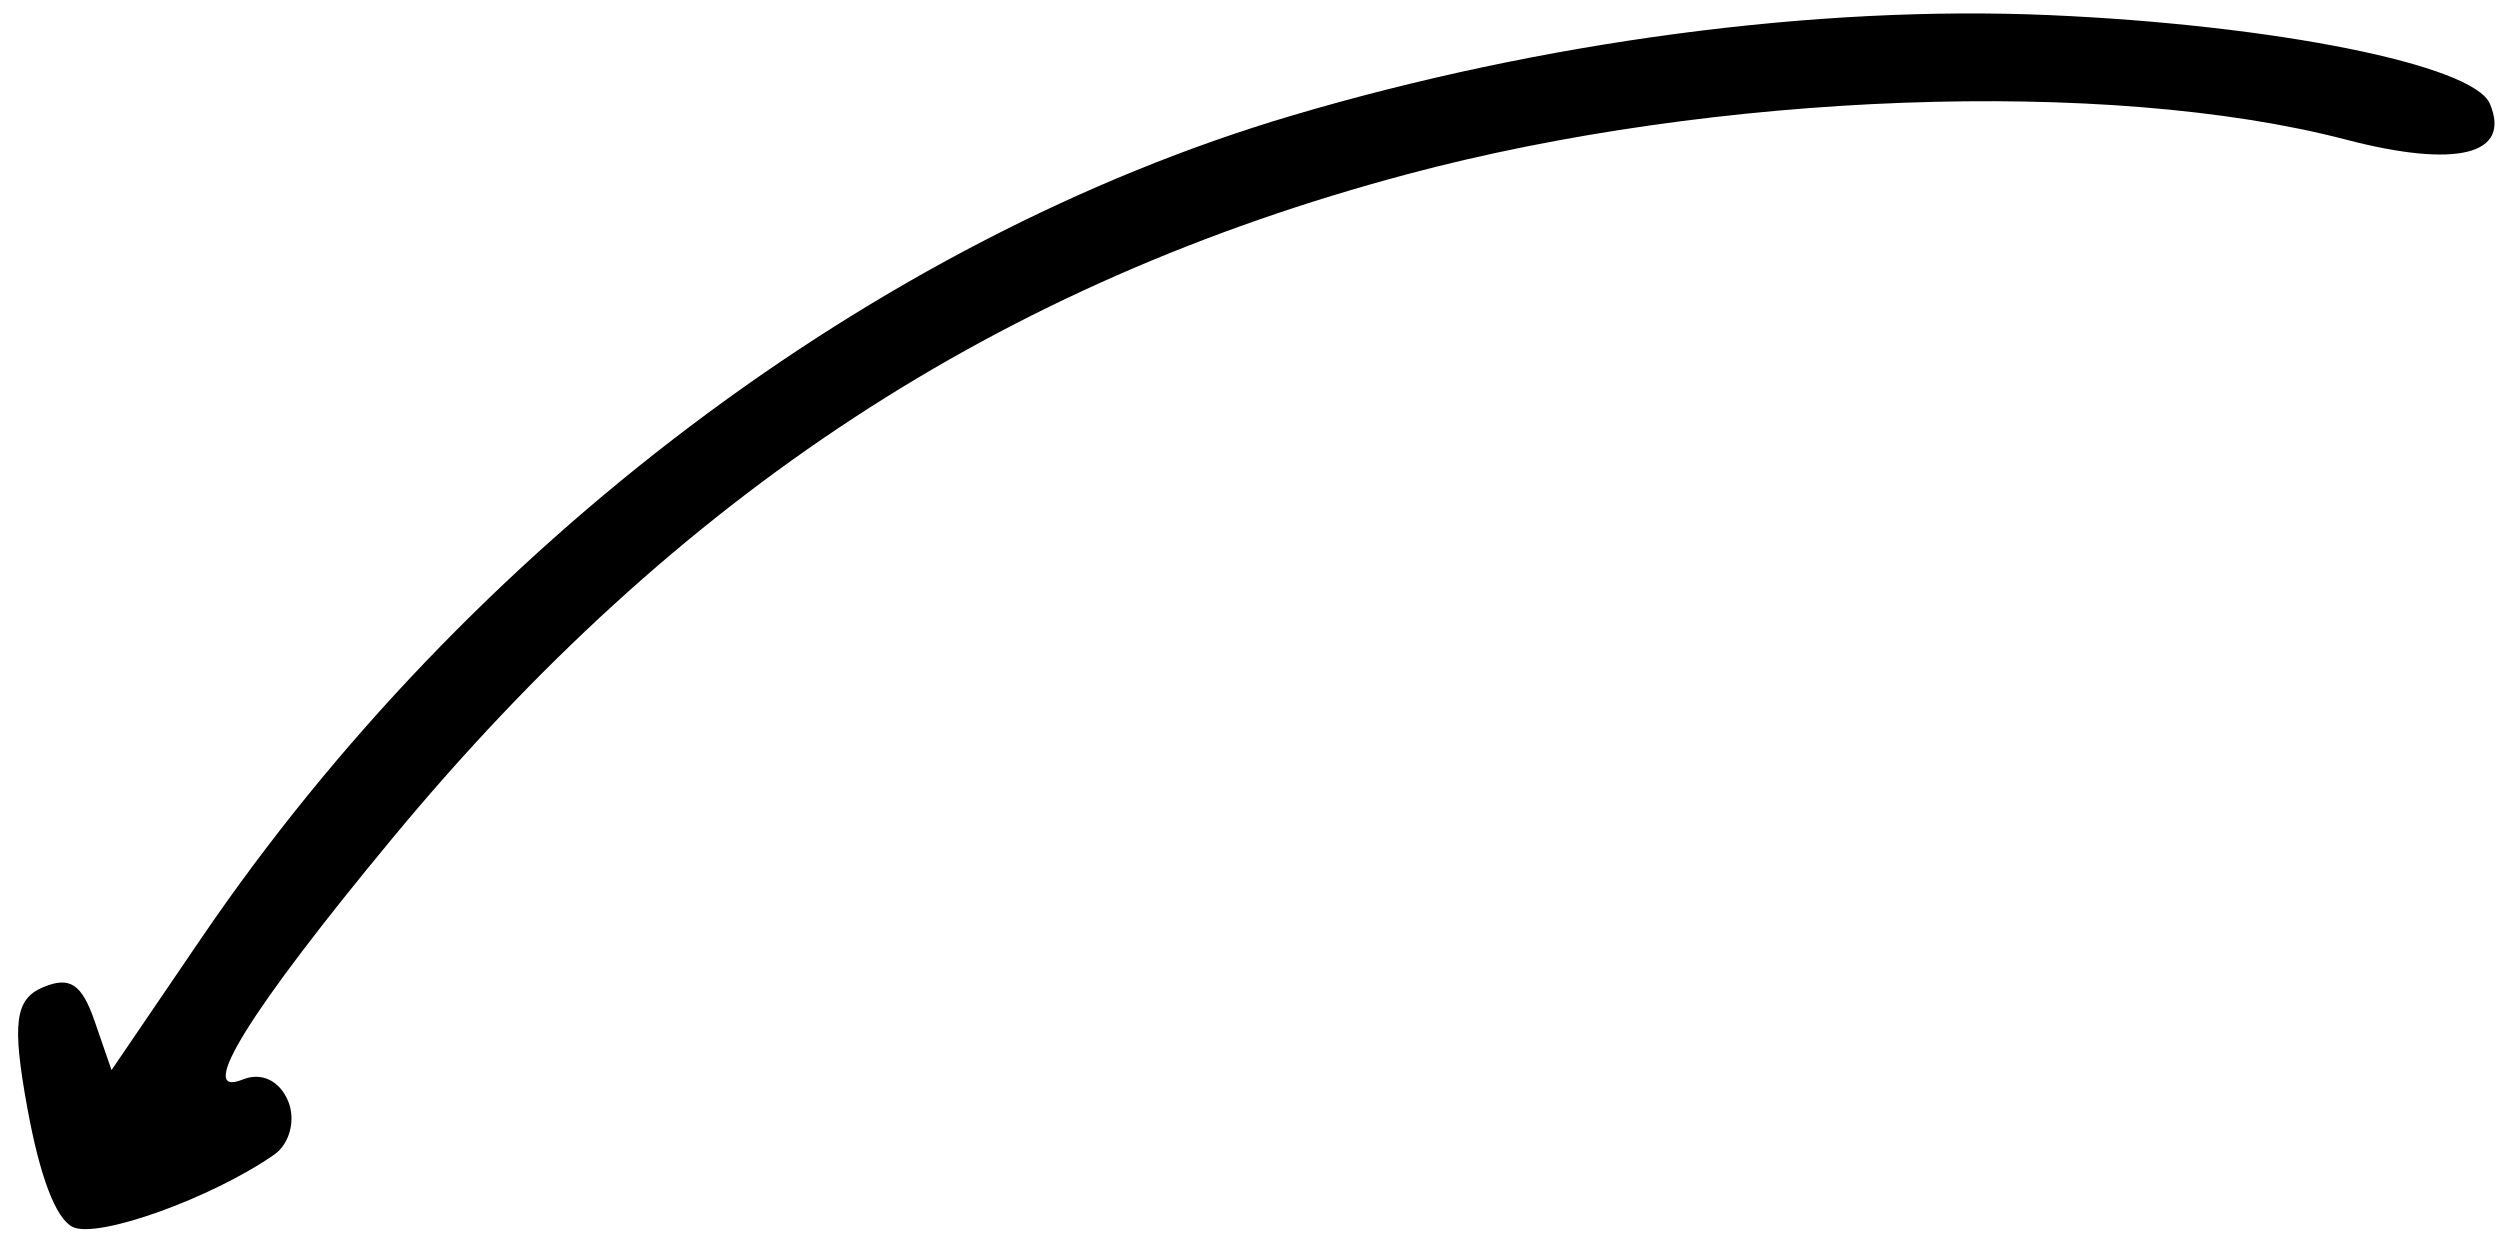 <svg  viewBox="0 0 131 65" fill="none" xmlns="http://www.w3.org/2000/svg">
<path fill-rule="evenodd" clip-rule="evenodd" d="M14.372 60.501C15.183 59.935 15.508 58.67 15.095 57.69C14.642 56.616 13.694 56.169 12.714 56.568C10.208 57.588 13.075 52.967 20.552 43.937C35.53 25.851 52.37 14.832 73.754 9.125C89.888 4.82 110.466 4.061 122.917 7.313C128.728 8.83 131.6 8.117 130.47 5.436C129.611 3.398 119.199 1.305 107.367 0.791C95.183 0.262 80.828 2.166 67.709 6.052C45.859 12.523 24.539 28.605 10.54 49.174L5.844 56.073L4.962 53.518C4.283 51.55 3.659 51.14 2.249 51.735C0.787 52.351 0.622 53.618 1.43 58.044C2.087 61.65 2.912 63.827 3.795 64.286C5.067 64.945 11.075 62.795 14.372 60.501Z" fill="currentColor"/>
</svg>

